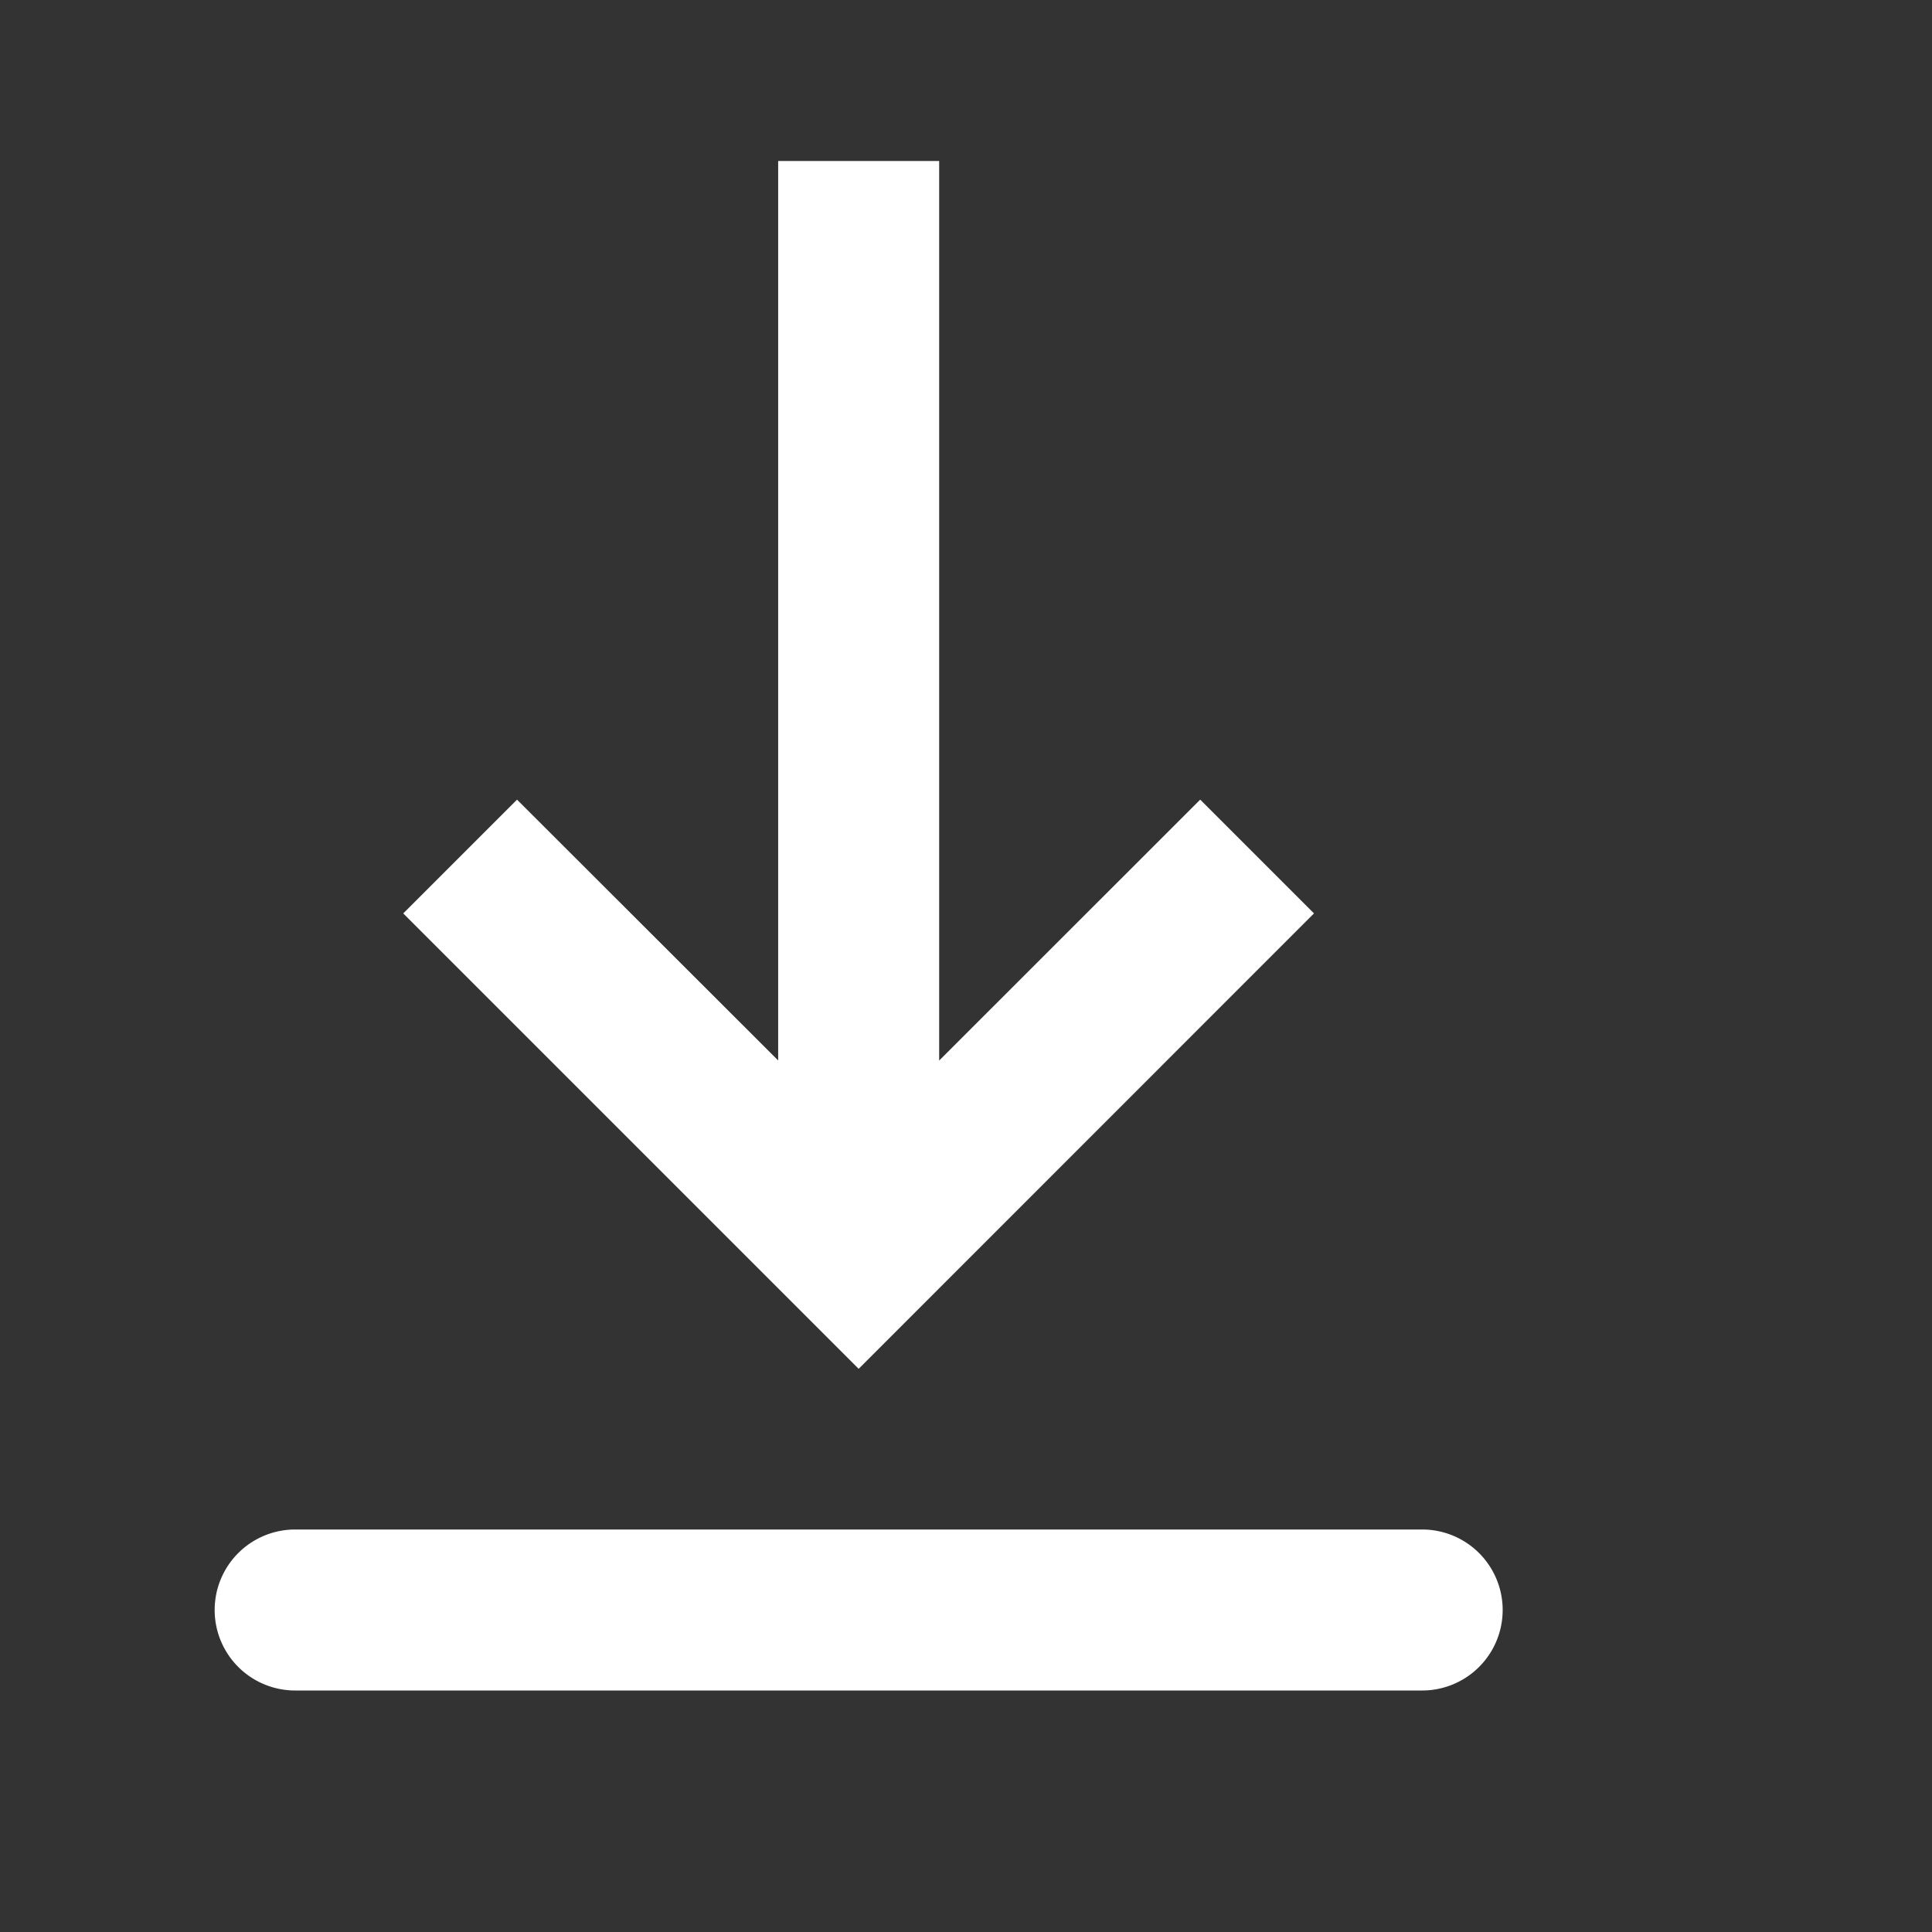 <svg width="18" height="18" fill="none" xmlns="http://www.w3.org/2000/svg"><rect width="100%" height="100%" fill="#333333" stroke="none"/><path fill-rule="evenodd" clip-rule="evenodd" d="M2.75 14.25h10.5a.75.75 0 110 1.5H2.75a.75.75 0 110-1.5zm6-4.369l2.432-2.431 1.06 1.06L8 12.753 3.757 8.51l1.06-1.06L7.25 9.88V1.5h1.5v8.381z" fill="#fff"/></svg>